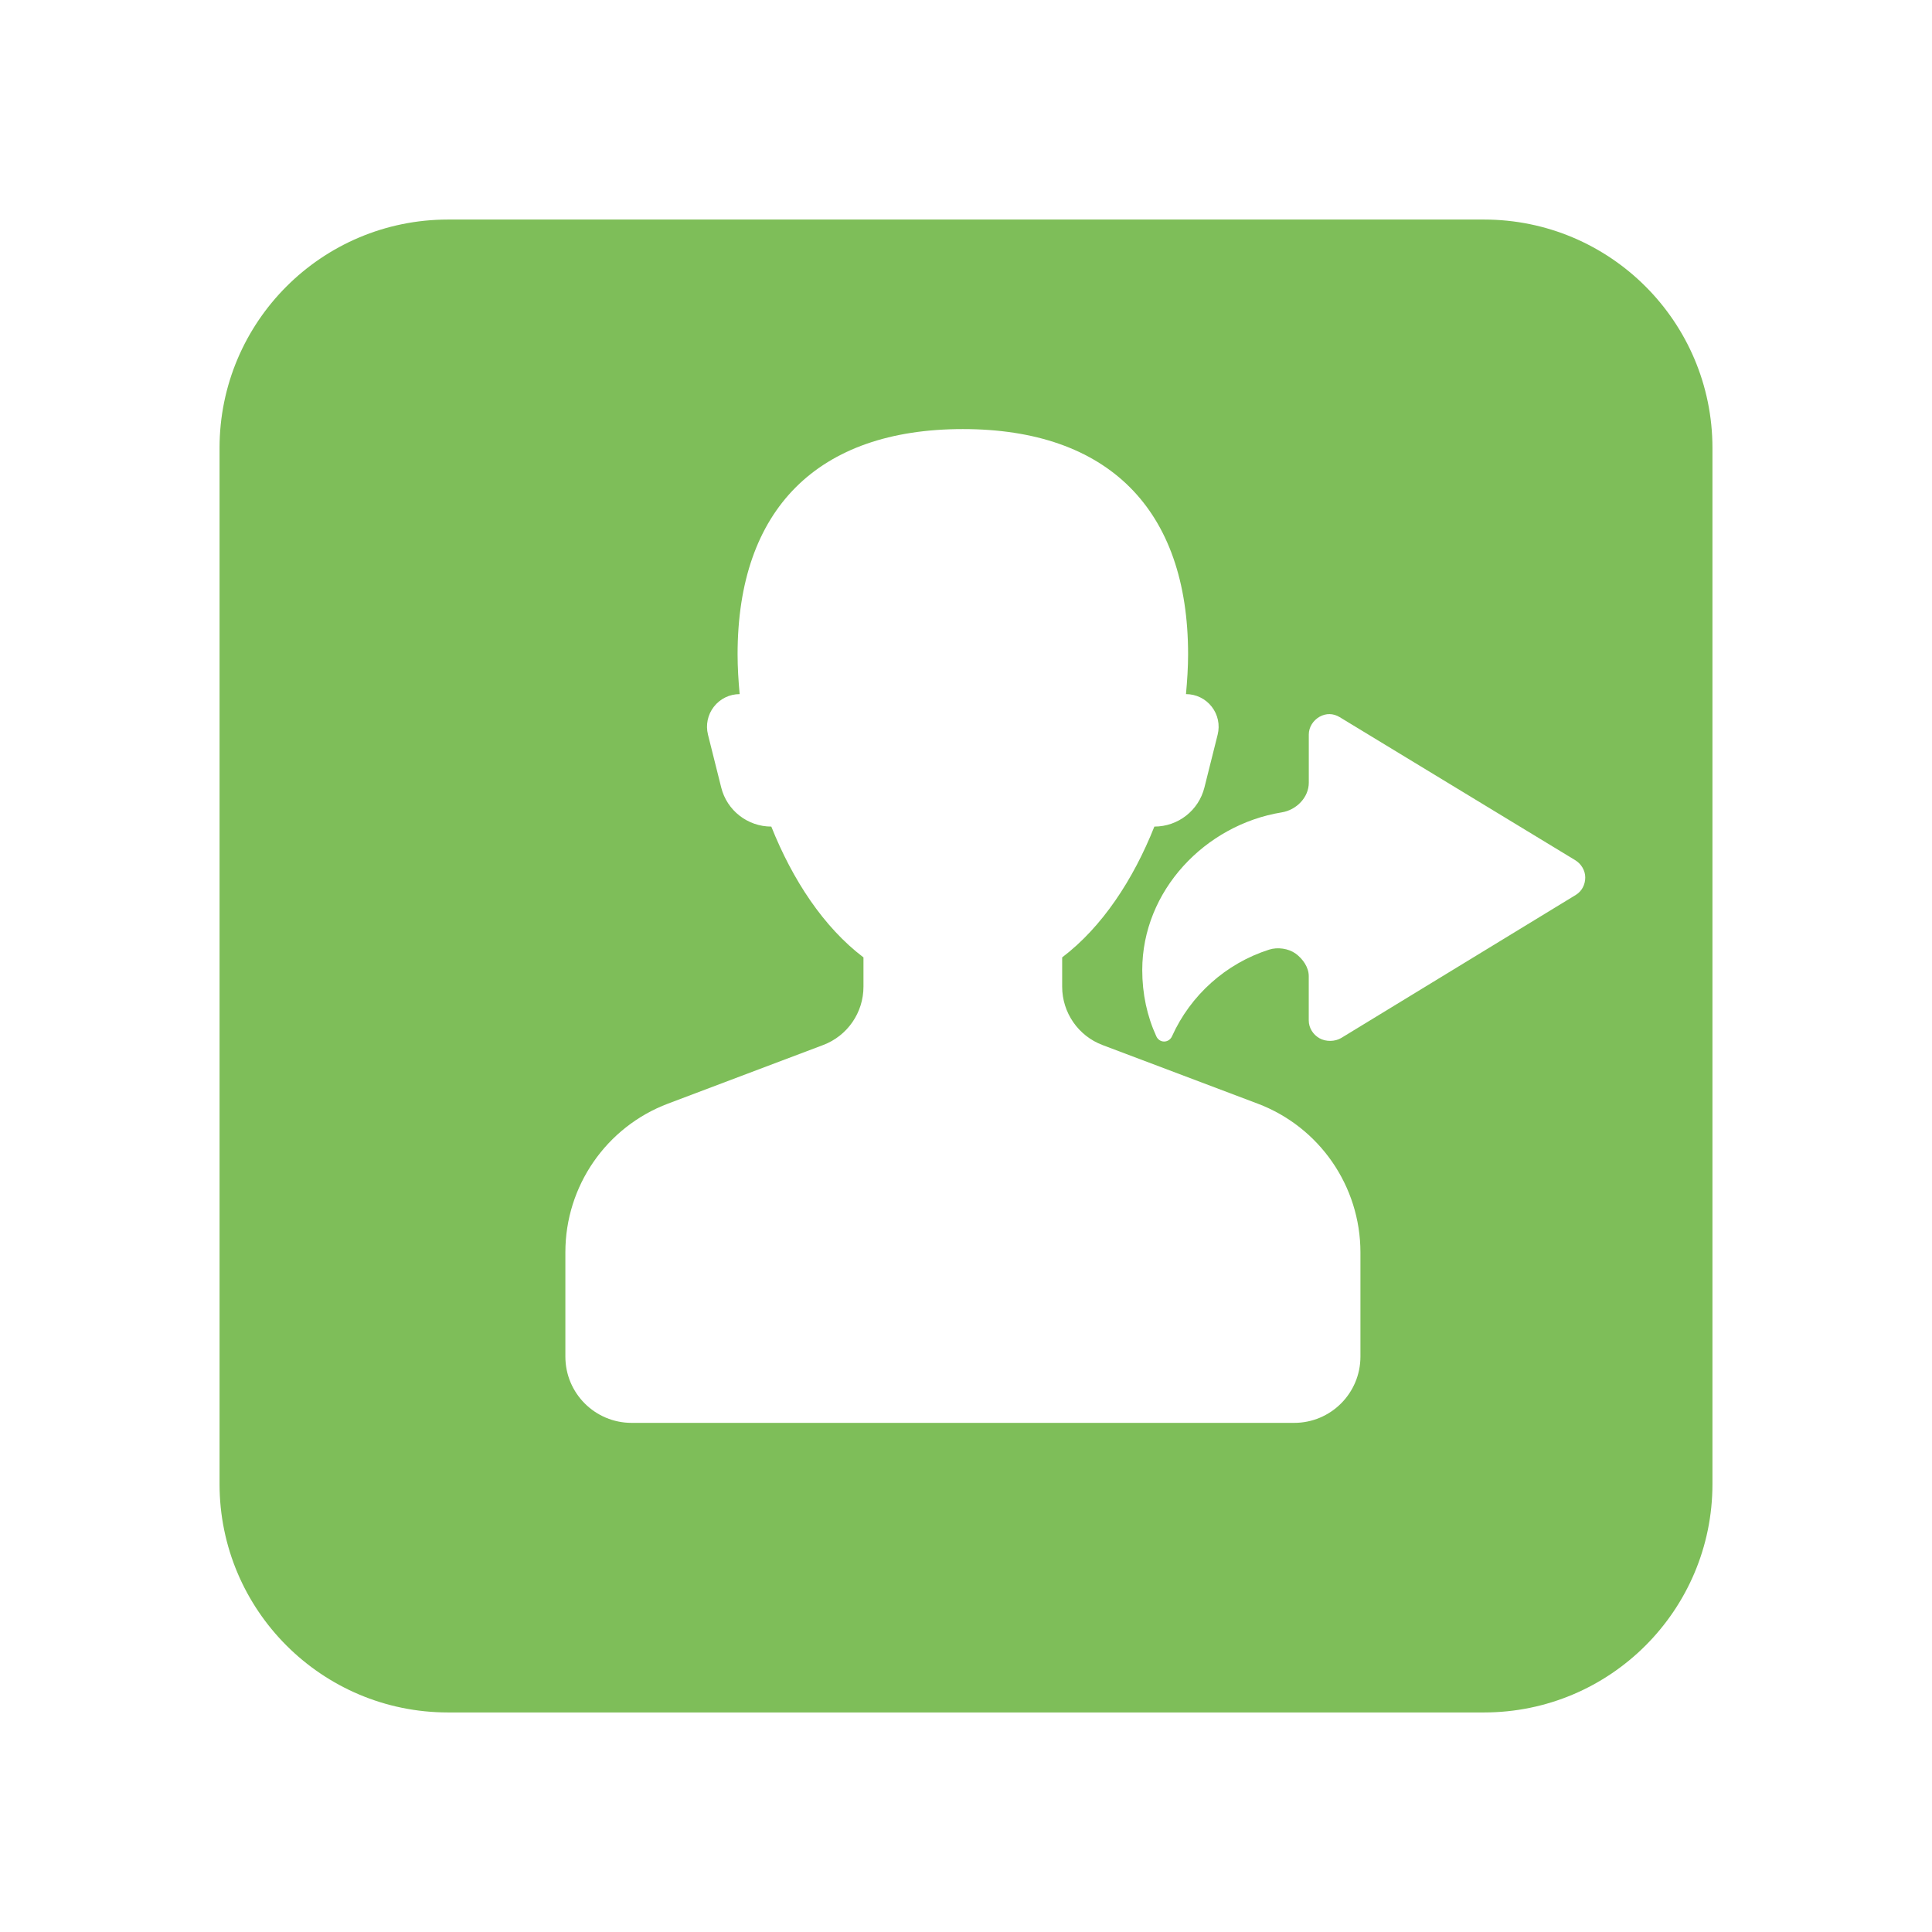 <?xml version="1.0" encoding="UTF-8" standalone="no"?>
<svg width="44px" height="44px" viewBox="0 0 44 44" version="1.1" xmlns="http://www.w3.org/2000/svg" xmlns:xlink="http://www.w3.org/1999/xlink">
    <defs></defs>
    <g stroke="none" stroke-width="1" fill="none" fill-rule="evenodd">
        <g fill="#7EBE59">
            <path d="M33.796,39 L10.204,39 C7.33,39 5,36.67 5,33.796 L5,10.204 C5,7.33 7.33,5 10.204,5 L33.796,5 C36.67,5 39,7.33 39,10.204 L39,33.796 C39,36.67 36.671,39 33.796,39 Z M28.641,25.134 L25.109,23.8 C24.557,23.592 24.19,23.062 24.19,22.471 L24.19,21.804 C25.101,21.113 25.808,20.035 26.29,18.825 C26.829,18.825 27.299,18.459 27.43,17.934 L27.731,16.732 C27.787,16.509 27.737,16.274 27.596,16.094 C27.455,15.913 27.239,15.808 27.01,15.808 C27.038,15.501 27.058,15.197 27.058,14.902 C27.058,11.597 25.233,9.772 21.928,9.772 C18.622,9.772 16.798,11.597 16.798,14.902 C16.798,15.196 16.817,15.501 16.845,15.808 C16.616,15.808 16.4,15.913 16.259,16.094 C16.118,16.274 16.068,16.509 16.124,16.732 L16.425,17.934 C16.555,18.458 17.027,18.825 17.566,18.825 C18.049,20.035 18.754,21.113 19.665,21.804 L19.665,22.471 C19.665,23.062 19.299,23.592 18.746,23.8 L15.214,25.134 C13.806,25.665 12.876,27.014 12.876,28.518 L12.876,30.896 C12.876,31.73 13.551,32.405 14.385,32.405 L29.474,32.405 C30.307,32.405 30.983,31.73 30.983,30.896 L30.983,28.518 C30.981,27.013 30.049,25.665 28.641,25.134 Z M35.871,19.588 L30.508,16.331 C30.364,16.244 30.2,16.241 30.053,16.323 C29.908,16.405 29.807,16.559 29.807,16.727 L29.807,17.825 C29.807,18.161 29.525,18.447 29.192,18.501 C27.446,18.785 26.014,20.285 26.014,22.093 C26.014,22.633 26.124,23.143 26.335,23.603 C26.368,23.674 26.434,23.72 26.512,23.72 C26.59,23.72 26.659,23.673 26.691,23.602 C27.112,22.667 27.916,21.942 28.904,21.627 C29.097,21.565 29.344,21.6 29.508,21.718 C29.671,21.838 29.806,22.029 29.806,22.231 L29.806,23.241 C29.806,23.409 29.905,23.564 30.051,23.646 C30.197,23.728 30.405,23.725 30.548,23.638 L35.888,20.381 C36.026,20.297 36.103,20.146 36.103,19.984 C36.103,19.823 36.01,19.671 35.871,19.588 Z"></path>
        </g>
    </g>
</svg>
